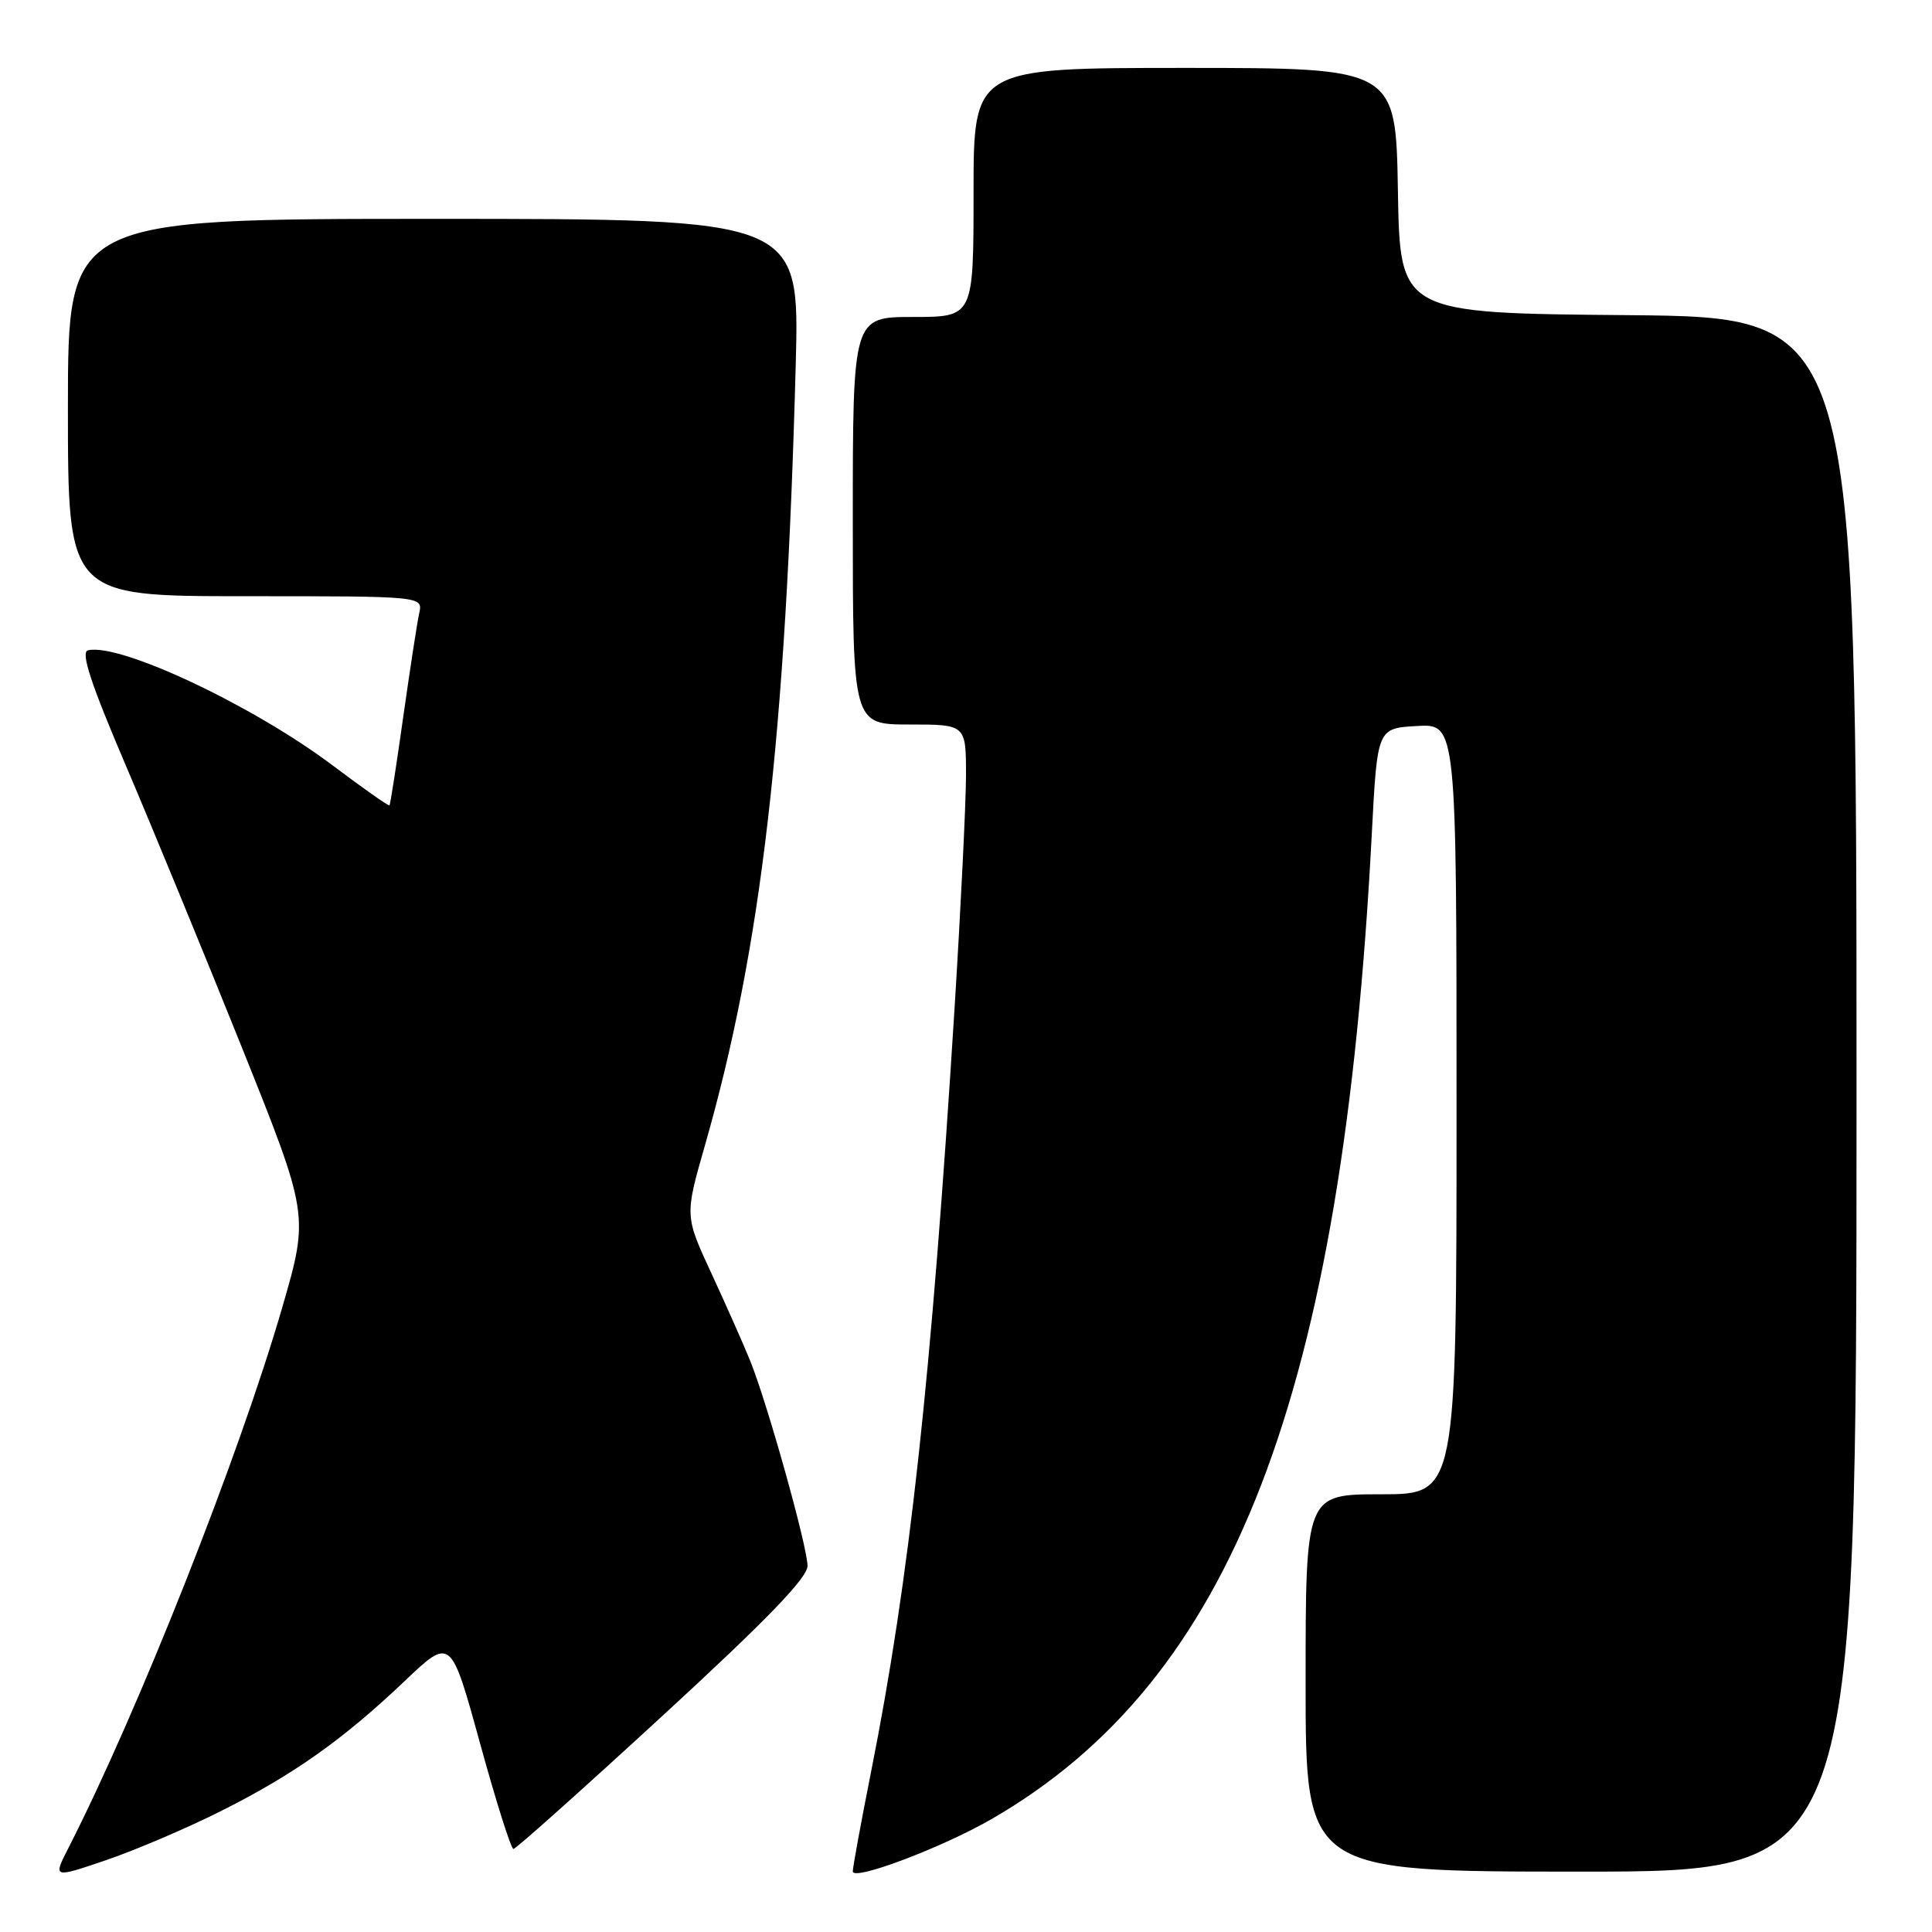 <?xml version="1.0" encoding="UTF-8" standalone="no"?>
<!DOCTYPE svg PUBLIC "-//W3C//DTD SVG 1.1//EN" "http://www.w3.org/Graphics/SVG/1.1/DTD/svg11.dtd" >
<svg xmlns="http://www.w3.org/2000/svg" xmlns:xlink="http://www.w3.org/1999/xlink" version="1.1" viewBox="0 0 256 256">
 <g >
 <path fill="currentColor"
d=" M 29.13 240.05 C 38.83 235.20 45.40 230.56 53.62 222.75 C 59.74 216.93 59.74 216.93 63.60 230.97 C 65.72 238.69 67.72 245.00 68.03 245.00 C 68.35 245.00 77.24 237.05 87.80 227.34 C 101.57 214.68 107.00 209.07 107.00 207.49 C 107.00 204.97 101.66 185.87 99.38 180.25 C 98.54 178.19 96.26 173.04 94.30 168.80 C 90.73 161.11 90.73 161.11 93.40 151.80 C 100.88 125.67 104.12 97.80 105.44 48.25 C 105.95 29.00 105.95 29.00 57.48 29.00 C 9.00 29.00 9.00 29.00 9.00 54.00 C 9.00 79.00 9.00 79.00 32.52 79.00 C 56.04 79.00 56.04 79.00 55.55 81.25 C 55.27 82.49 54.33 88.67 53.43 95.00 C 52.54 101.33 51.72 106.60 51.61 106.72 C 51.49 106.84 48.09 104.44 44.05 101.40 C 33.47 93.45 15.87 85.17 11.66 86.17 C 10.66 86.41 12.01 90.52 16.70 101.50 C 20.22 109.75 27.12 126.51 32.03 138.74 C 40.95 160.99 40.95 160.99 37.40 173.24 C 31.71 192.88 18.32 226.73 9.06 244.88 C 7.02 248.87 7.02 248.87 14.03 246.49 C 17.88 245.18 24.68 242.28 29.13 240.05 Z  M 131.40 241.03 C 163.36 222.57 177.89 184.92 181.77 110.50 C 182.50 96.50 182.50 96.50 187.75 96.20 C 193.00 95.90 193.00 95.90 193.00 146.95 C 193.00 198.00 193.00 198.00 183.00 198.00 C 173.00 198.00 173.00 198.00 173.00 223.00 C 173.00 248.00 173.00 248.00 209.50 248.00 C 246.00 248.00 246.00 248.00 246.00 145.01 C 246.00 42.03 246.00 42.03 215.75 41.76 C 185.50 41.50 185.50 41.50 185.23 25.25 C 184.95 9.00 184.95 9.00 156.98 9.00 C 129.00 9.00 129.00 9.00 129.00 25.50 C 129.00 42.00 129.00 42.00 121.00 42.00 C 113.00 42.00 113.00 42.00 113.00 69.00 C 113.00 96.00 113.00 96.00 120.50 96.00 C 128.00 96.00 128.00 96.00 128.00 102.75 C 127.99 106.46 127.31 120.30 126.49 133.50 C 123.41 182.65 120.51 209.21 115.43 234.73 C 114.09 241.46 113.00 247.42 113.00 247.97 C 113.00 249.29 124.85 244.81 131.40 241.03 Z "/>
</g>
</svg>